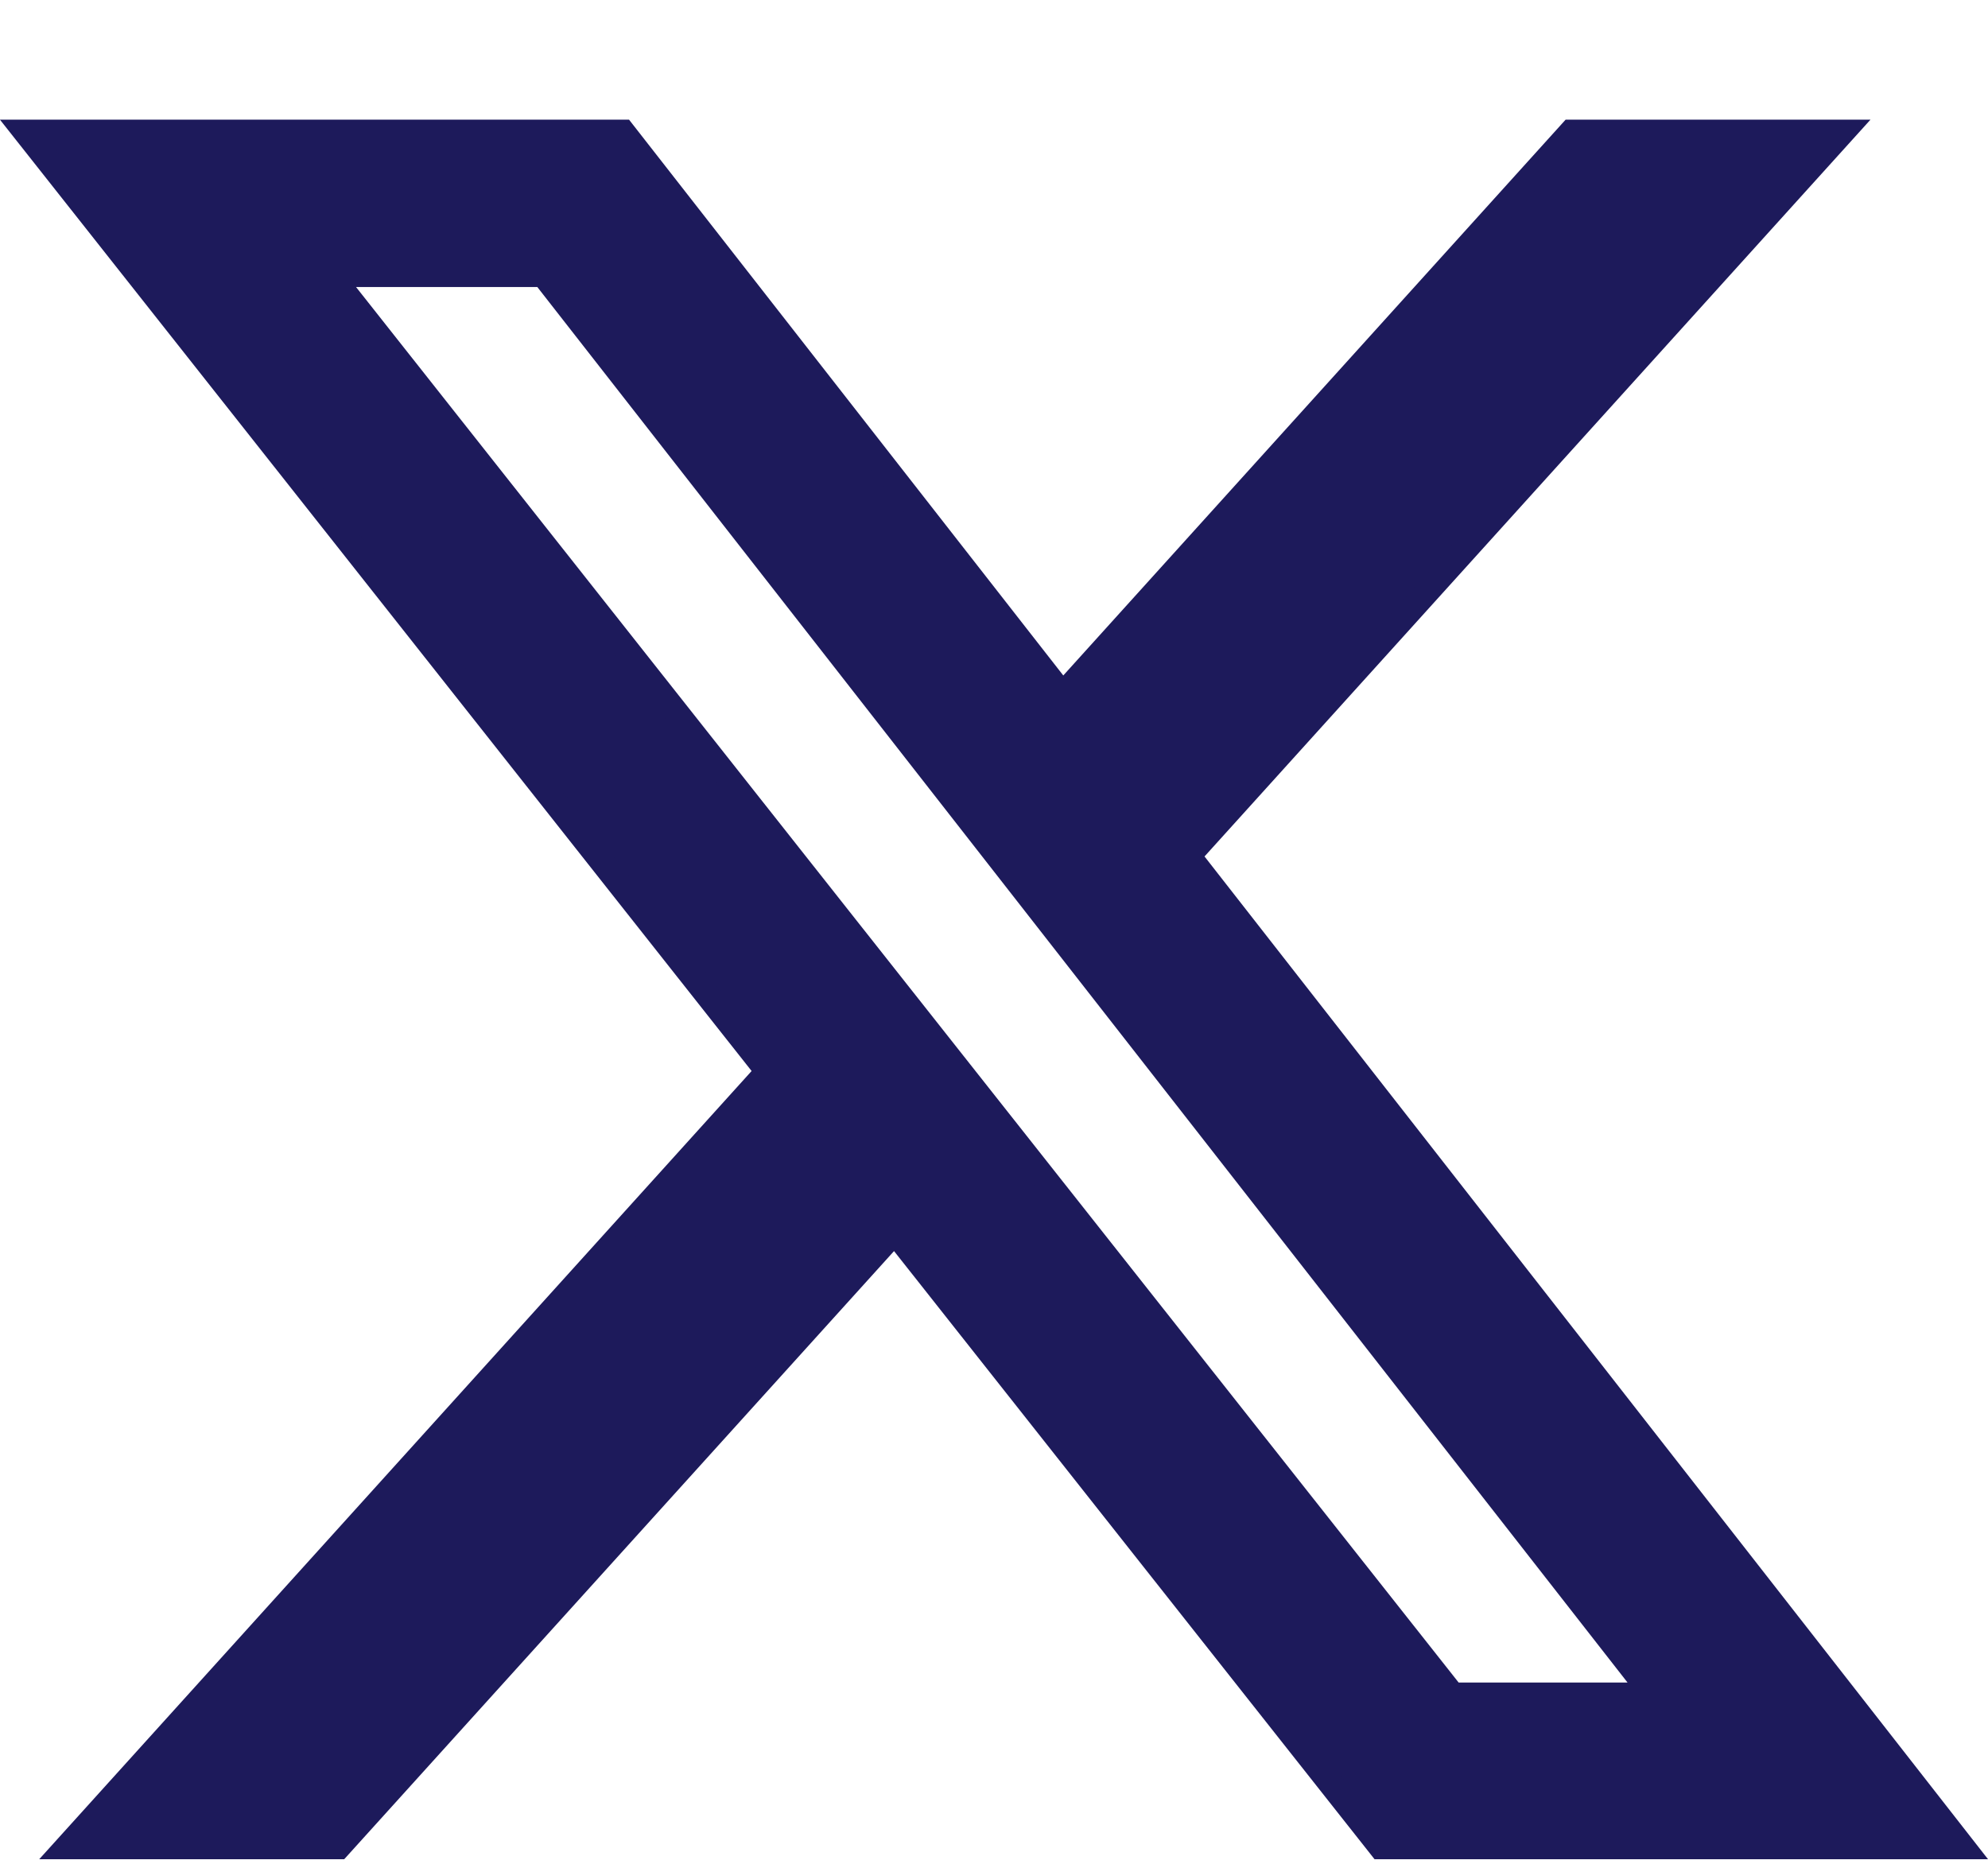 <svg width="16" height="15" viewBox="0 0 16 15" fill="none" xmlns="http://www.w3.org/2000/svg">
<path d="M7.121 10.002L2.726 14.863H0.541L6.123 8.687L6.18 8.624L6.128 8.558L0.206 1.063H5.014L8.479 5.498L8.553 5.592L8.632 5.503L12.645 1.063H14.829L9.62 6.826L9.564 6.888L9.616 6.955L15.795 14.863H11.111L7.274 10.007L7.201 9.914L7.121 10.002ZM11.661 13.603L11.691 13.641H11.74H13.099H13.304L13.178 13.48L4.403 2.248L4.373 2.21H4.324H2.865H2.659L2.787 2.372L11.661 13.603Z" fill="#1D1A5B" stroke="#1D1A5B" stroke-width="0.2"/>
</svg>
